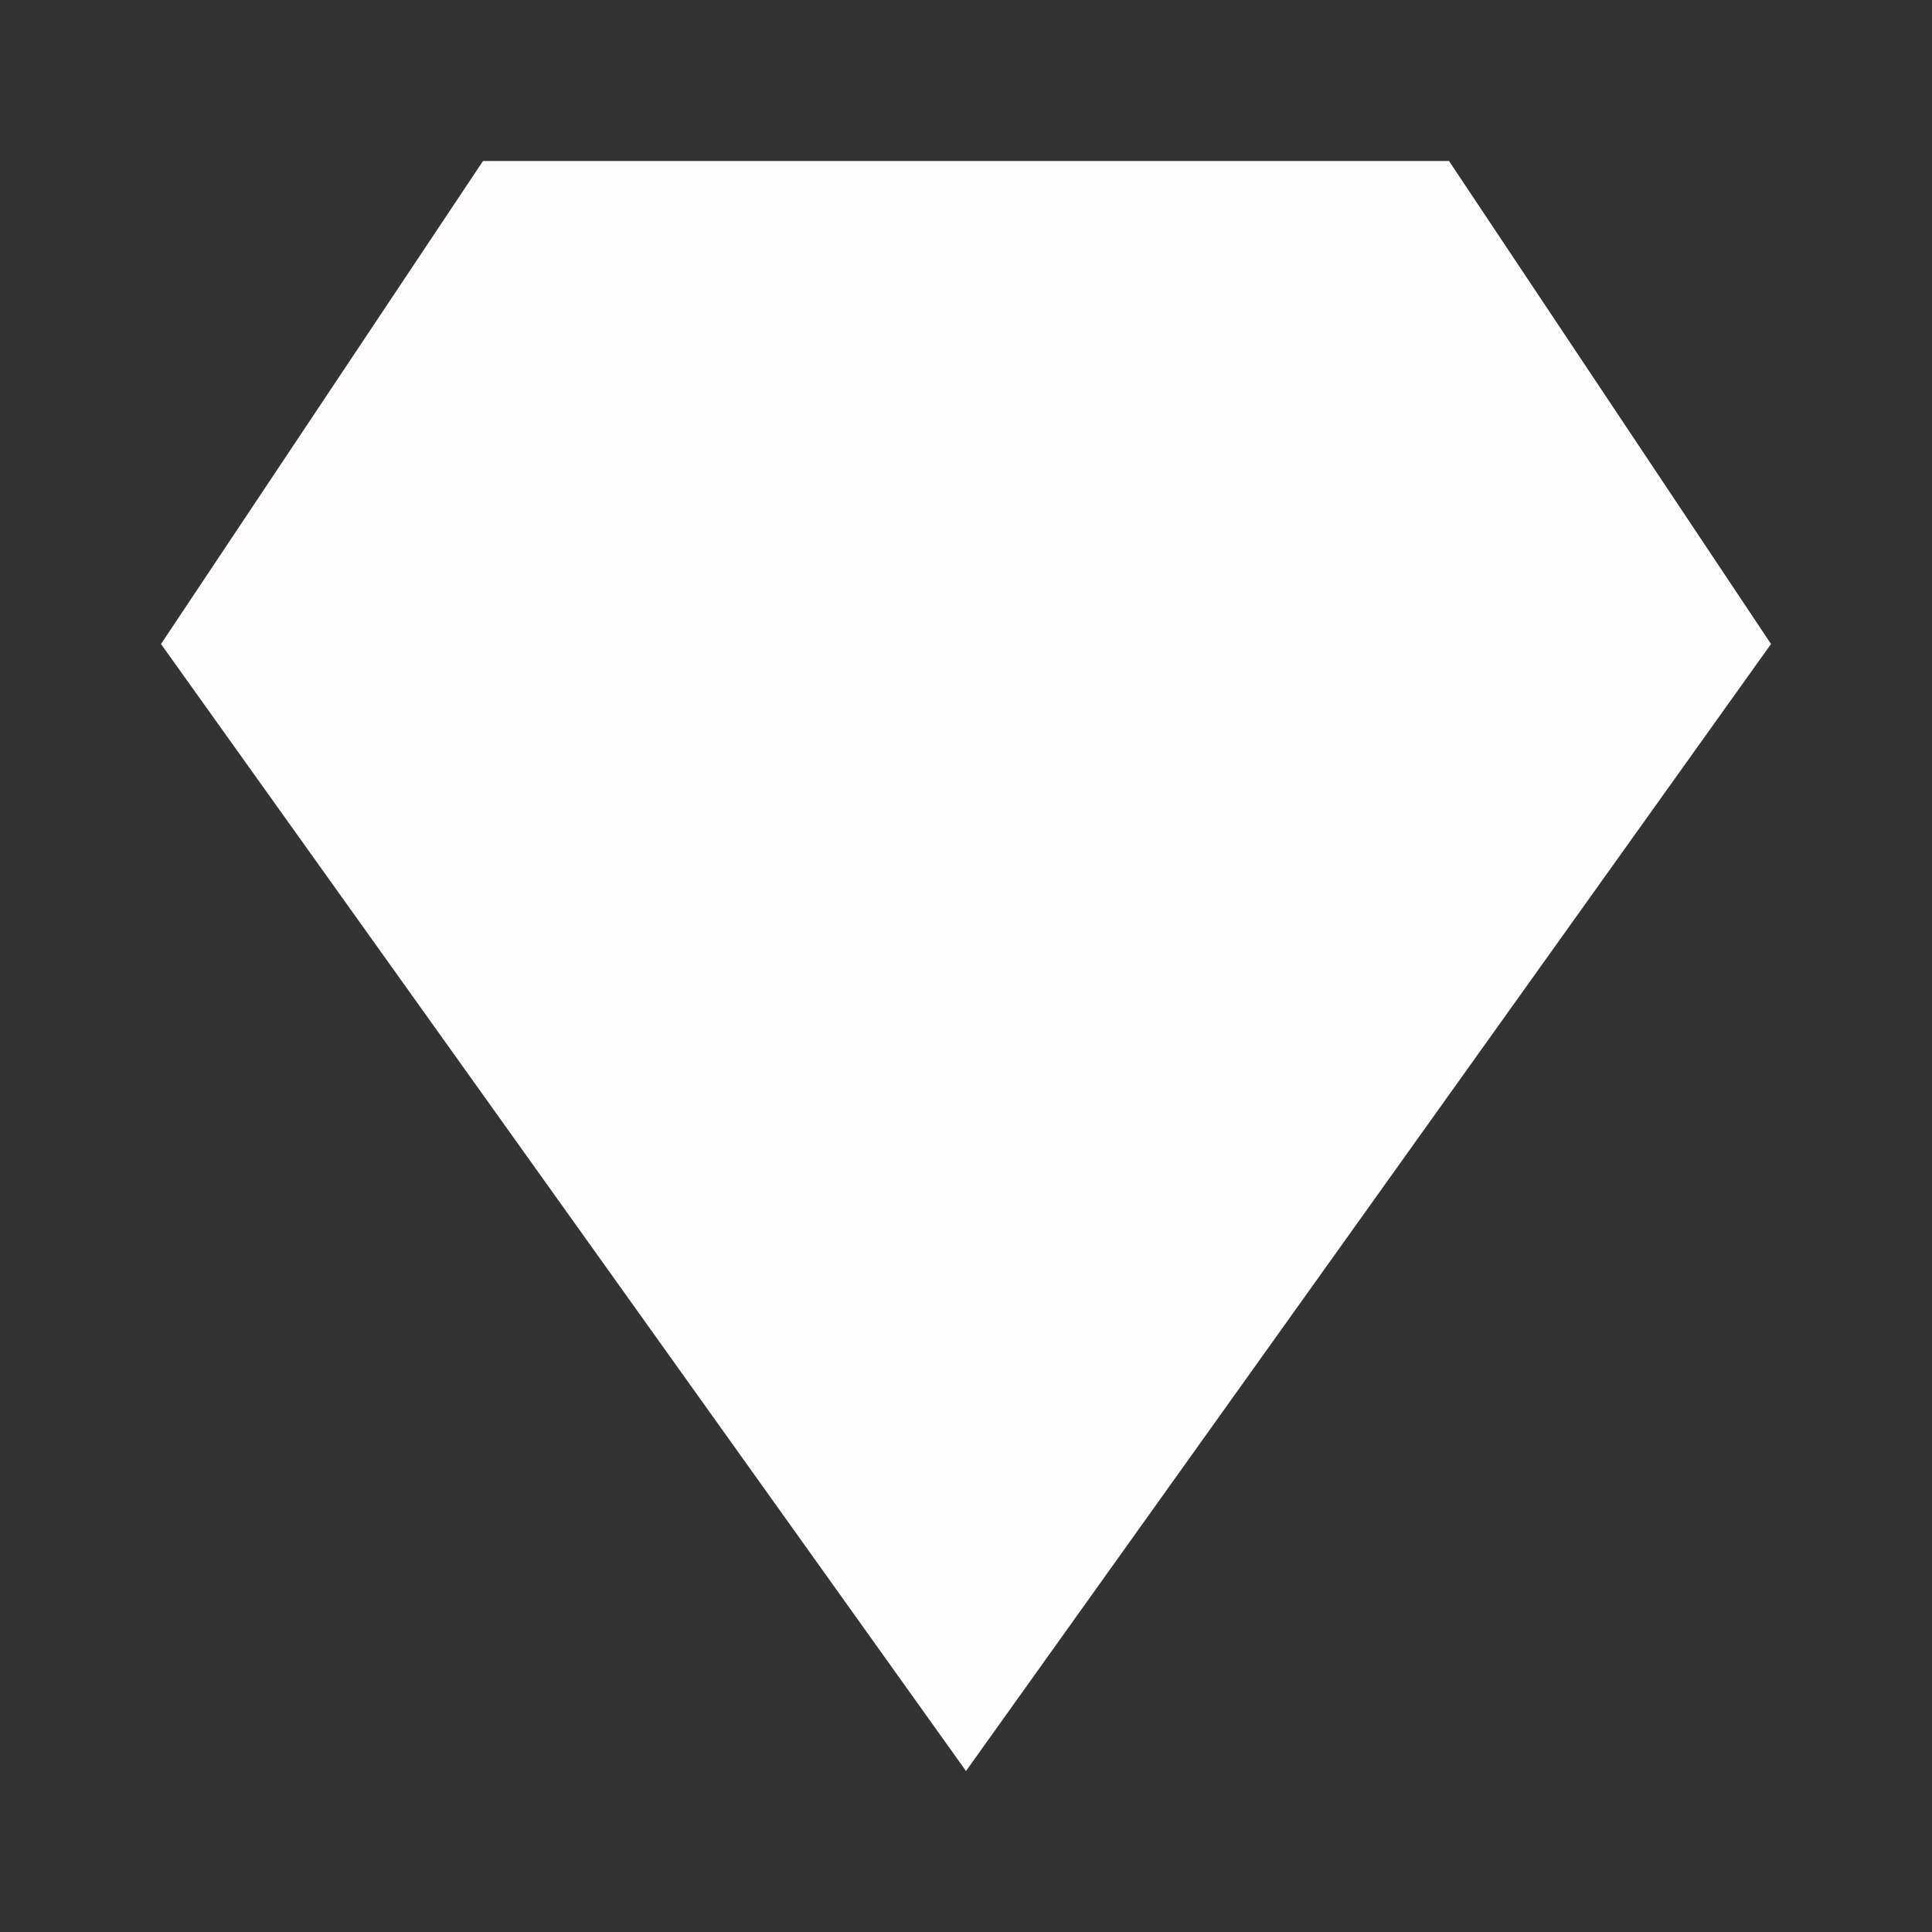<svg xmlns="http://www.w3.org/2000/svg" version="1.1" width="36" height="36" fill="rgb(254, 252, 252)" viewBox="0 0 24 24"><rect x="0" y="0" width="24" height="24" fill="#333333" stroke="none"/><path d="M6,2L2,8L12,22L22,8L18,2H6Z" /></svg>